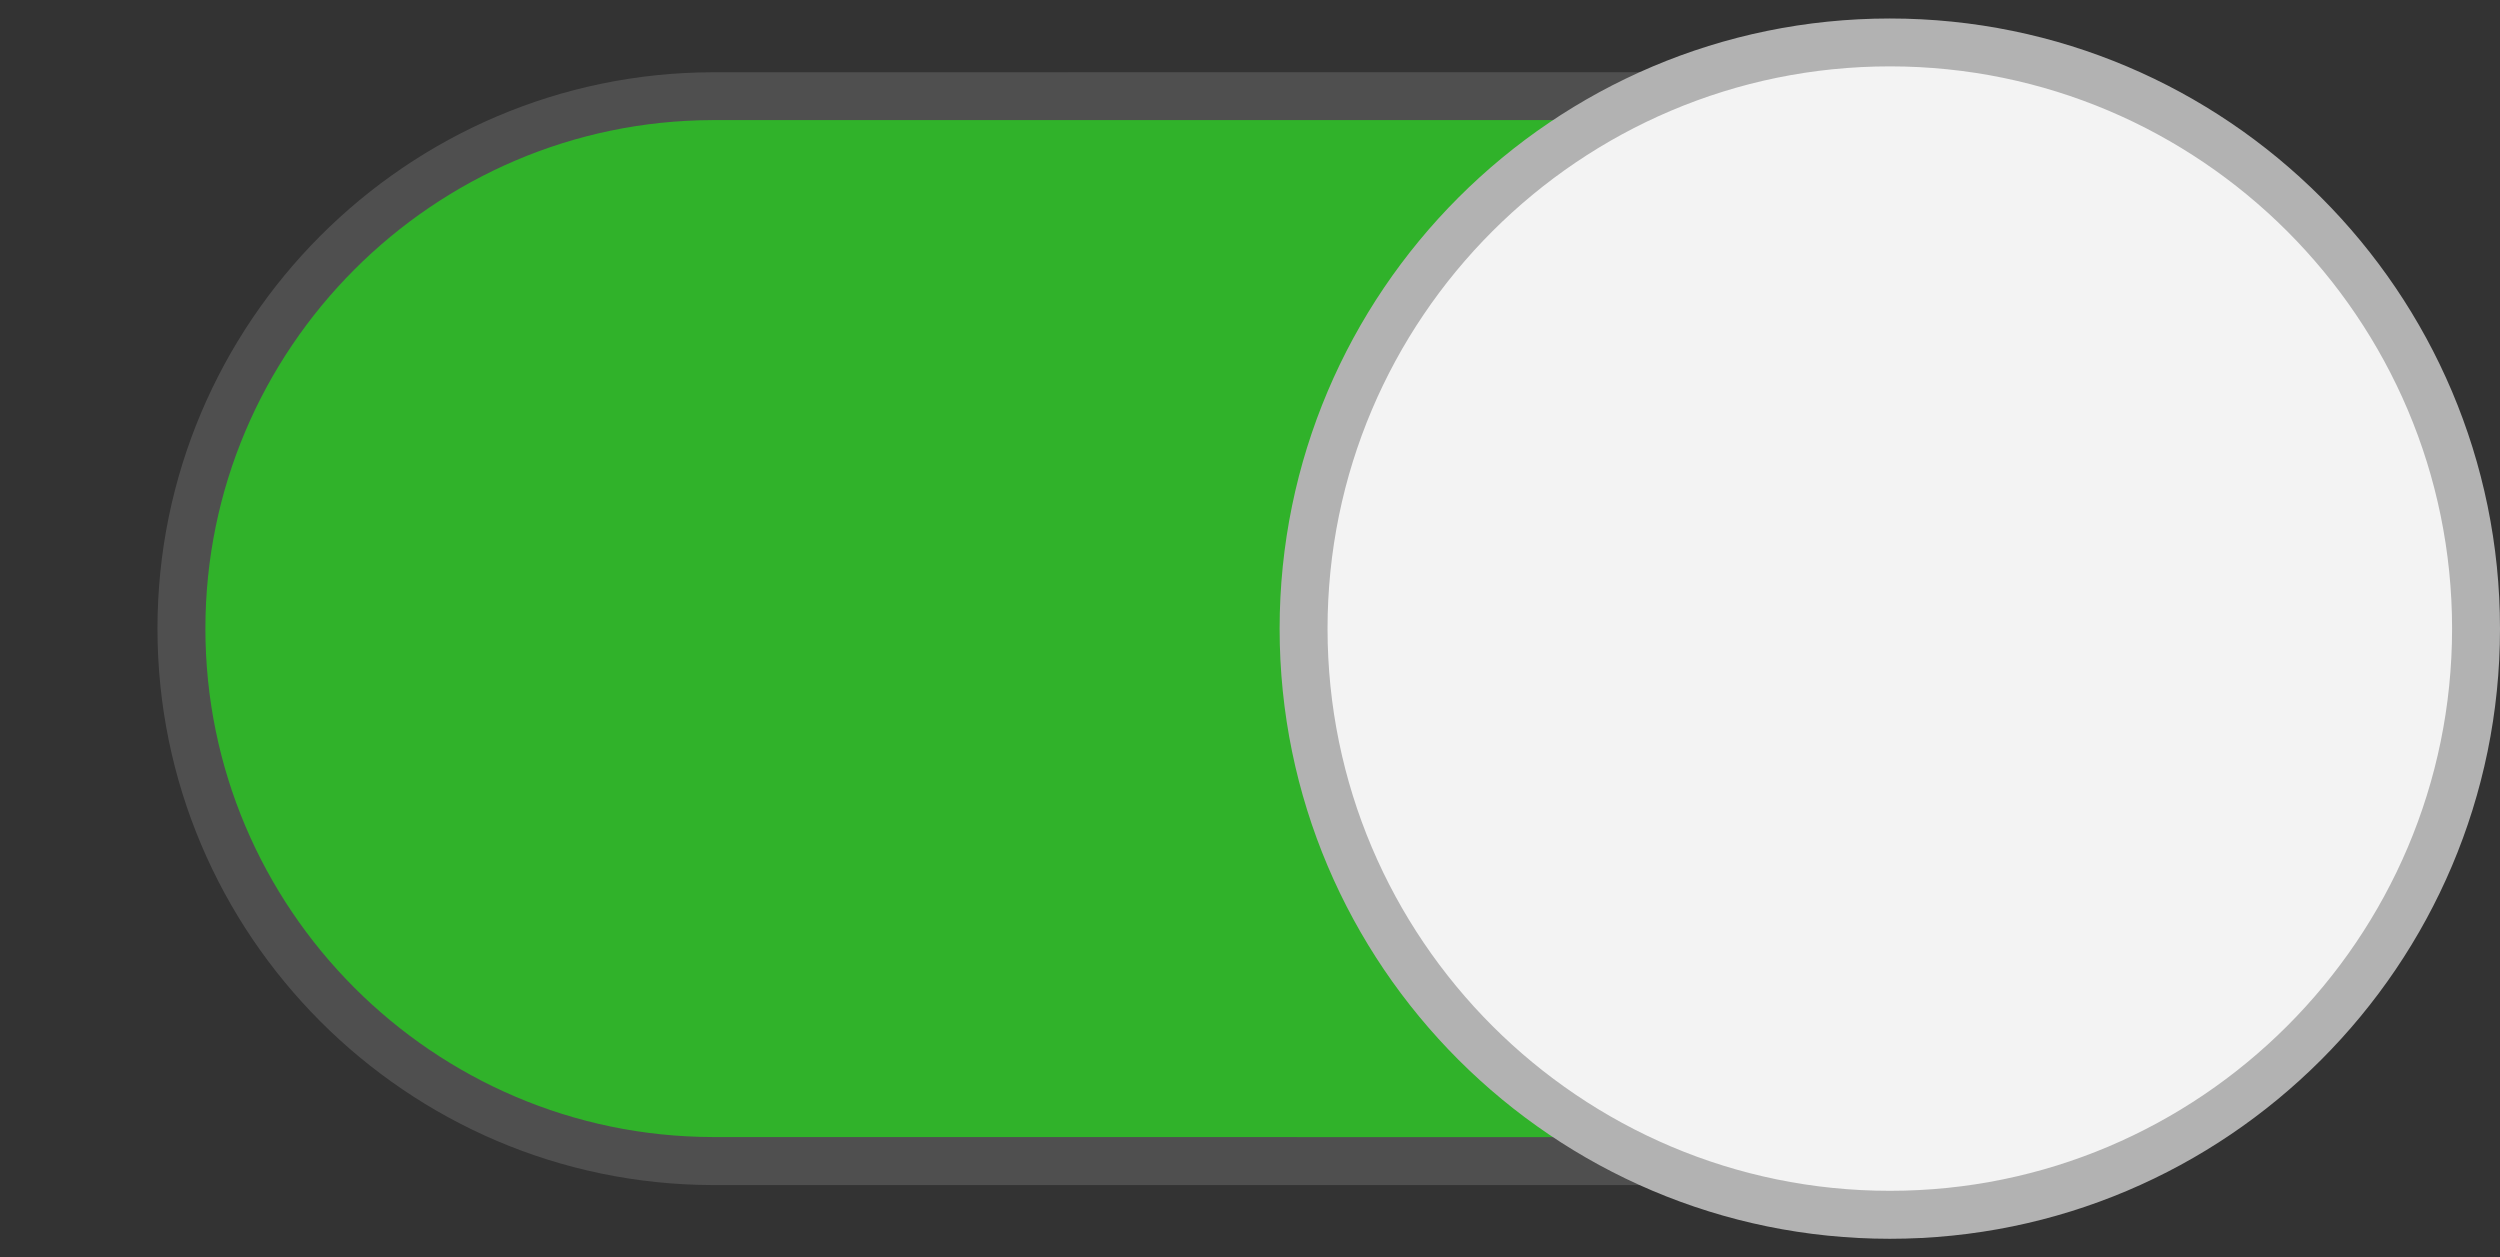 <?xml version="1.0" encoding="utf-8"?>
<!-- Generator: Adobe Illustrator 16.0.0, SVG Export Plug-In . SVG Version: 6.00 Build 0)  -->
<!DOCTYPE svg PUBLIC "-//W3C//DTD SVG 1.1 Tiny//EN" "http://www.w3.org/Graphics/SVG/1.1/DTD/svg11-tiny.dtd">
<svg version="1.1" baseProfile="tiny" id="Layer_3" xmlns="http://www.w3.org/2000/svg" xmlns:xlink="http://www.w3.org/1999/xlink"
	 x="0px" y="0px" width="52.168px" height="26.236px" viewBox="0 0 52.168 26.236" xml:space="preserve">
<rect x="0" y="0" width="52.168" height="26.236" fill="#333333" stroke="none"/>
<g>
	<path fill="#30B22A" d="M48.383,13.118c0-6.135-4.971-11.108-11.107-11.112l0,0H14.868v0.002C8.744,2.024,3.786,6.99,3.786,13.118
		c0,6.127,4.958,11.094,11.083,11.109v0.002h22.407l0,0C43.412,24.225,48.383,19.253,48.383,13.118z"/>
	<path fill="#4F4F4F" d="M37.275,24.729H14.868C8.481,24.711,3.286,19.502,3.286,13.118c0-6.385,5.195-11.593,11.581-11.61
		l22.409-0.002c6.4,0.004,11.607,5.213,11.607,11.612C48.883,19.516,43.676,24.725,37.275,24.729z M14.868,2.506
		C9.034,2.523,4.286,7.284,4.286,13.118c0,5.835,4.748,10.595,10.584,10.609l22.406,0.002c5.849-0.004,10.607-4.764,10.607-10.611
		S43.124,2.51,37.275,2.506H14.868z"/>
</g>
<g>
	<circle fill="#F3F3F3" cx="39.435" cy="13.119" r="12.233"/>
	<path fill="#B2B2B2" d="M39.436,25.85c-7.021,0-12.734-5.711-12.734-12.731c0-7.021,5.713-12.733,12.734-12.733
		c7.021,0,12.732,5.712,12.732,12.733C52.168,20.139,46.456,25.85,39.436,25.85z M39.436,1.385c-6.471,0-11.734,5.264-11.734,11.733
		c0,6.469,5.264,11.731,11.734,11.731c6.469,0,11.732-5.263,11.732-11.731C51.168,6.649,45.904,1.385,39.436,1.385z"/>
</g>
</svg>

